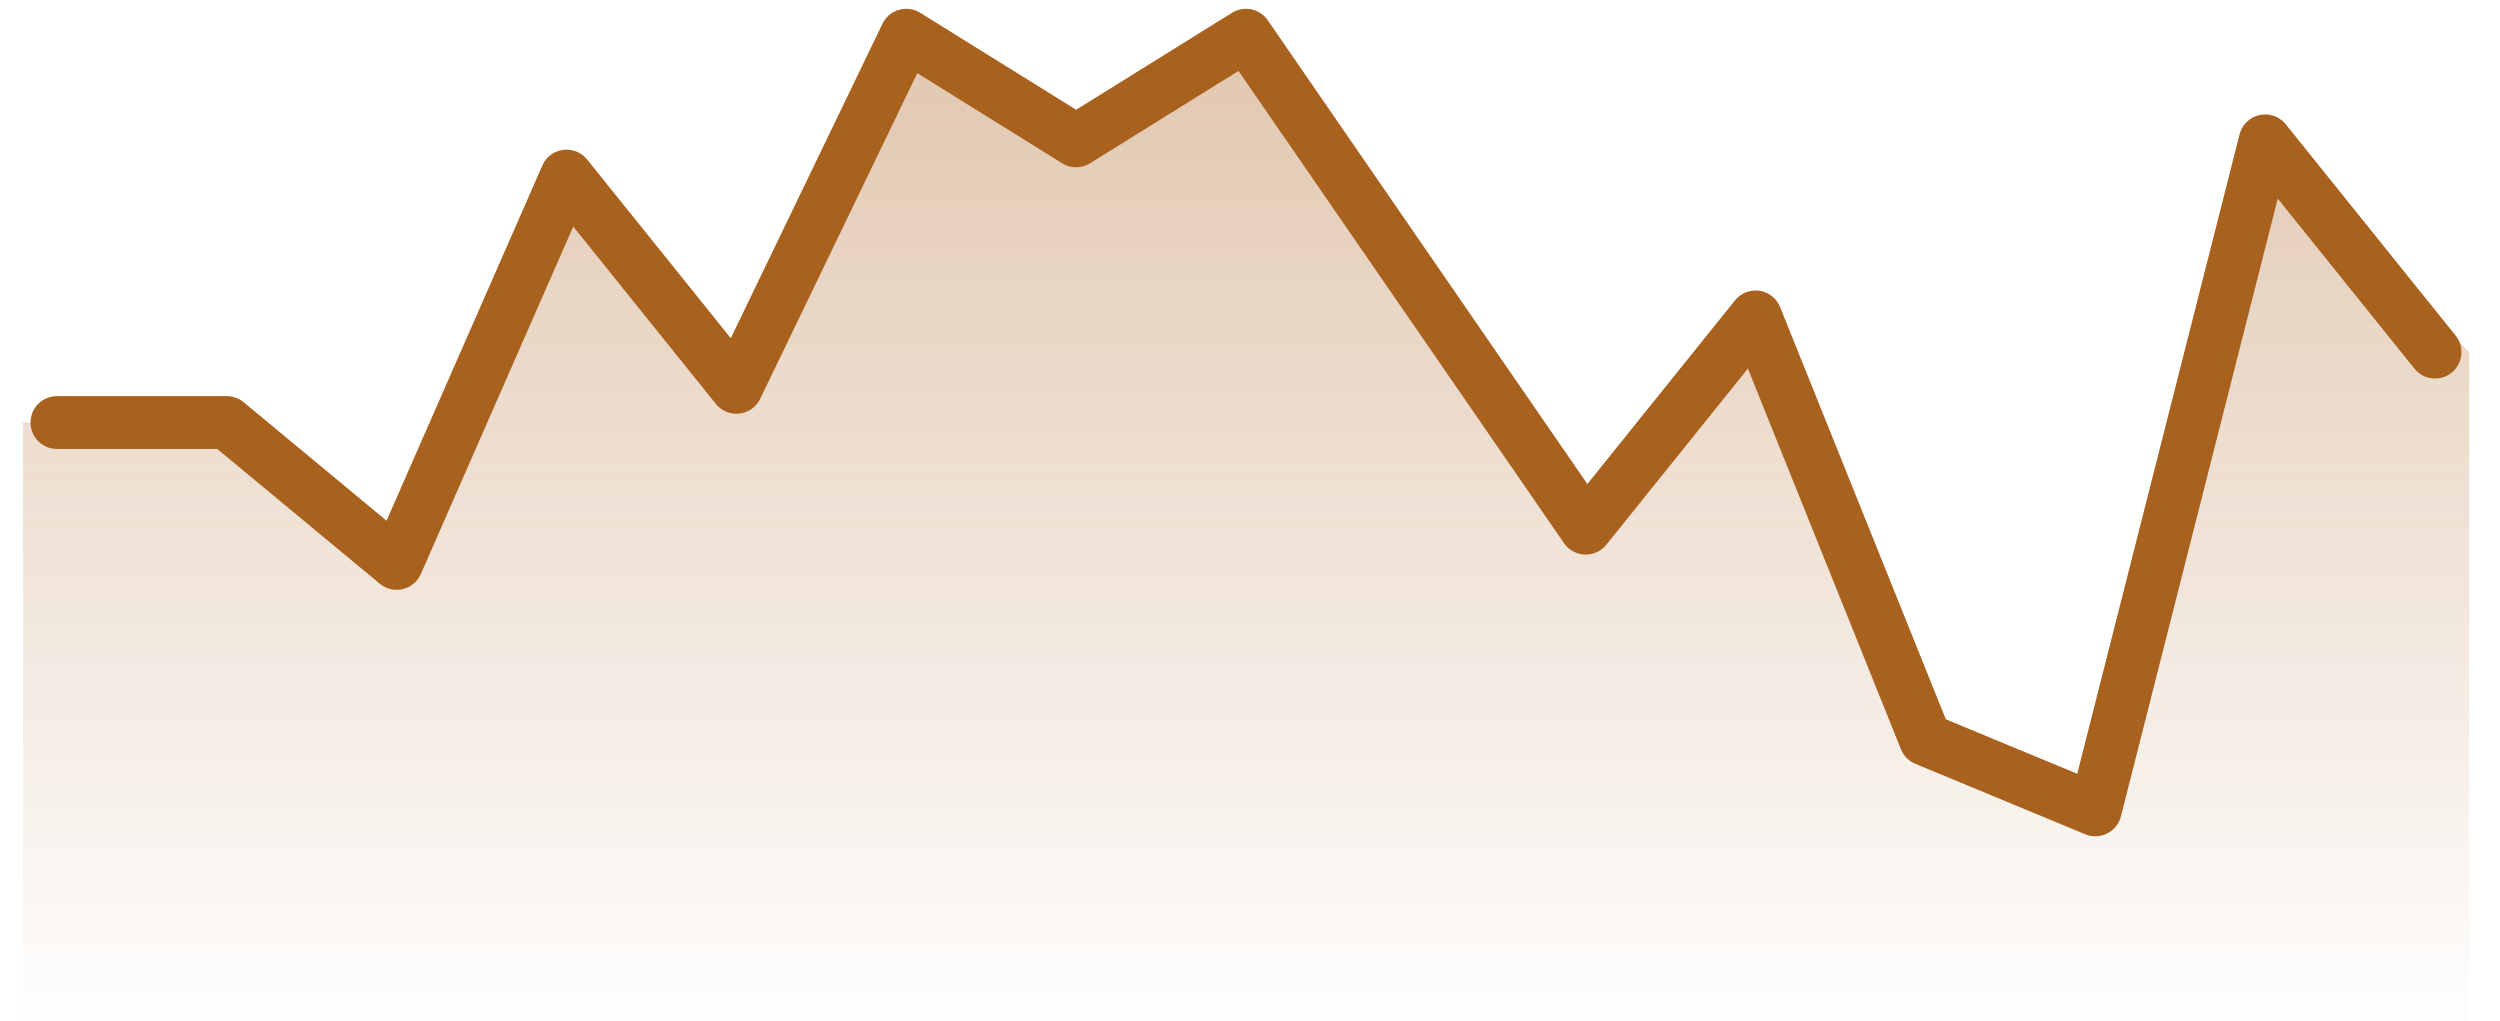 <svg width="71" height="29" viewBox="0 0 71 29" fill="none" xmlns="http://www.w3.org/2000/svg">
<path fill-rule="evenodd" clip-rule="evenodd" d="M0.656 12H6.445L11.269 16L16.093 5L20.918 11L25.742 1L30.566 4L35.39 1L40.214 8L45.038 15L49.862 9L54.687 21L59.511 23L64.335 4L70.124 10V29H0.656V12Z" fill="url(#paint0_linear_176_68776)"/>
<path d="M1.617 12H6.441L11.265 16L16.09 5L20.914 11L25.738 1L30.562 4L35.386 1L40.21 8L45.035 15L49.859 9L54.683 21L59.507 23L64.331 4L69.155 10" stroke="#A9611E" stroke-width="1.5" stroke-linecap="round" stroke-linejoin="round"/>
<defs>
<linearGradient id="paint0_linear_176_68776" x1="-13.539" y1="-10.667" x2="-13.539" y2="28.776" gradientUnits="userSpaceOnUse">
<stop stop-color="#A9611E" stop-opacity="0.5"/>
<stop offset="1" stop-color="#A9611E" stop-opacity="0.01"/>
</linearGradient>
</defs>
</svg>

